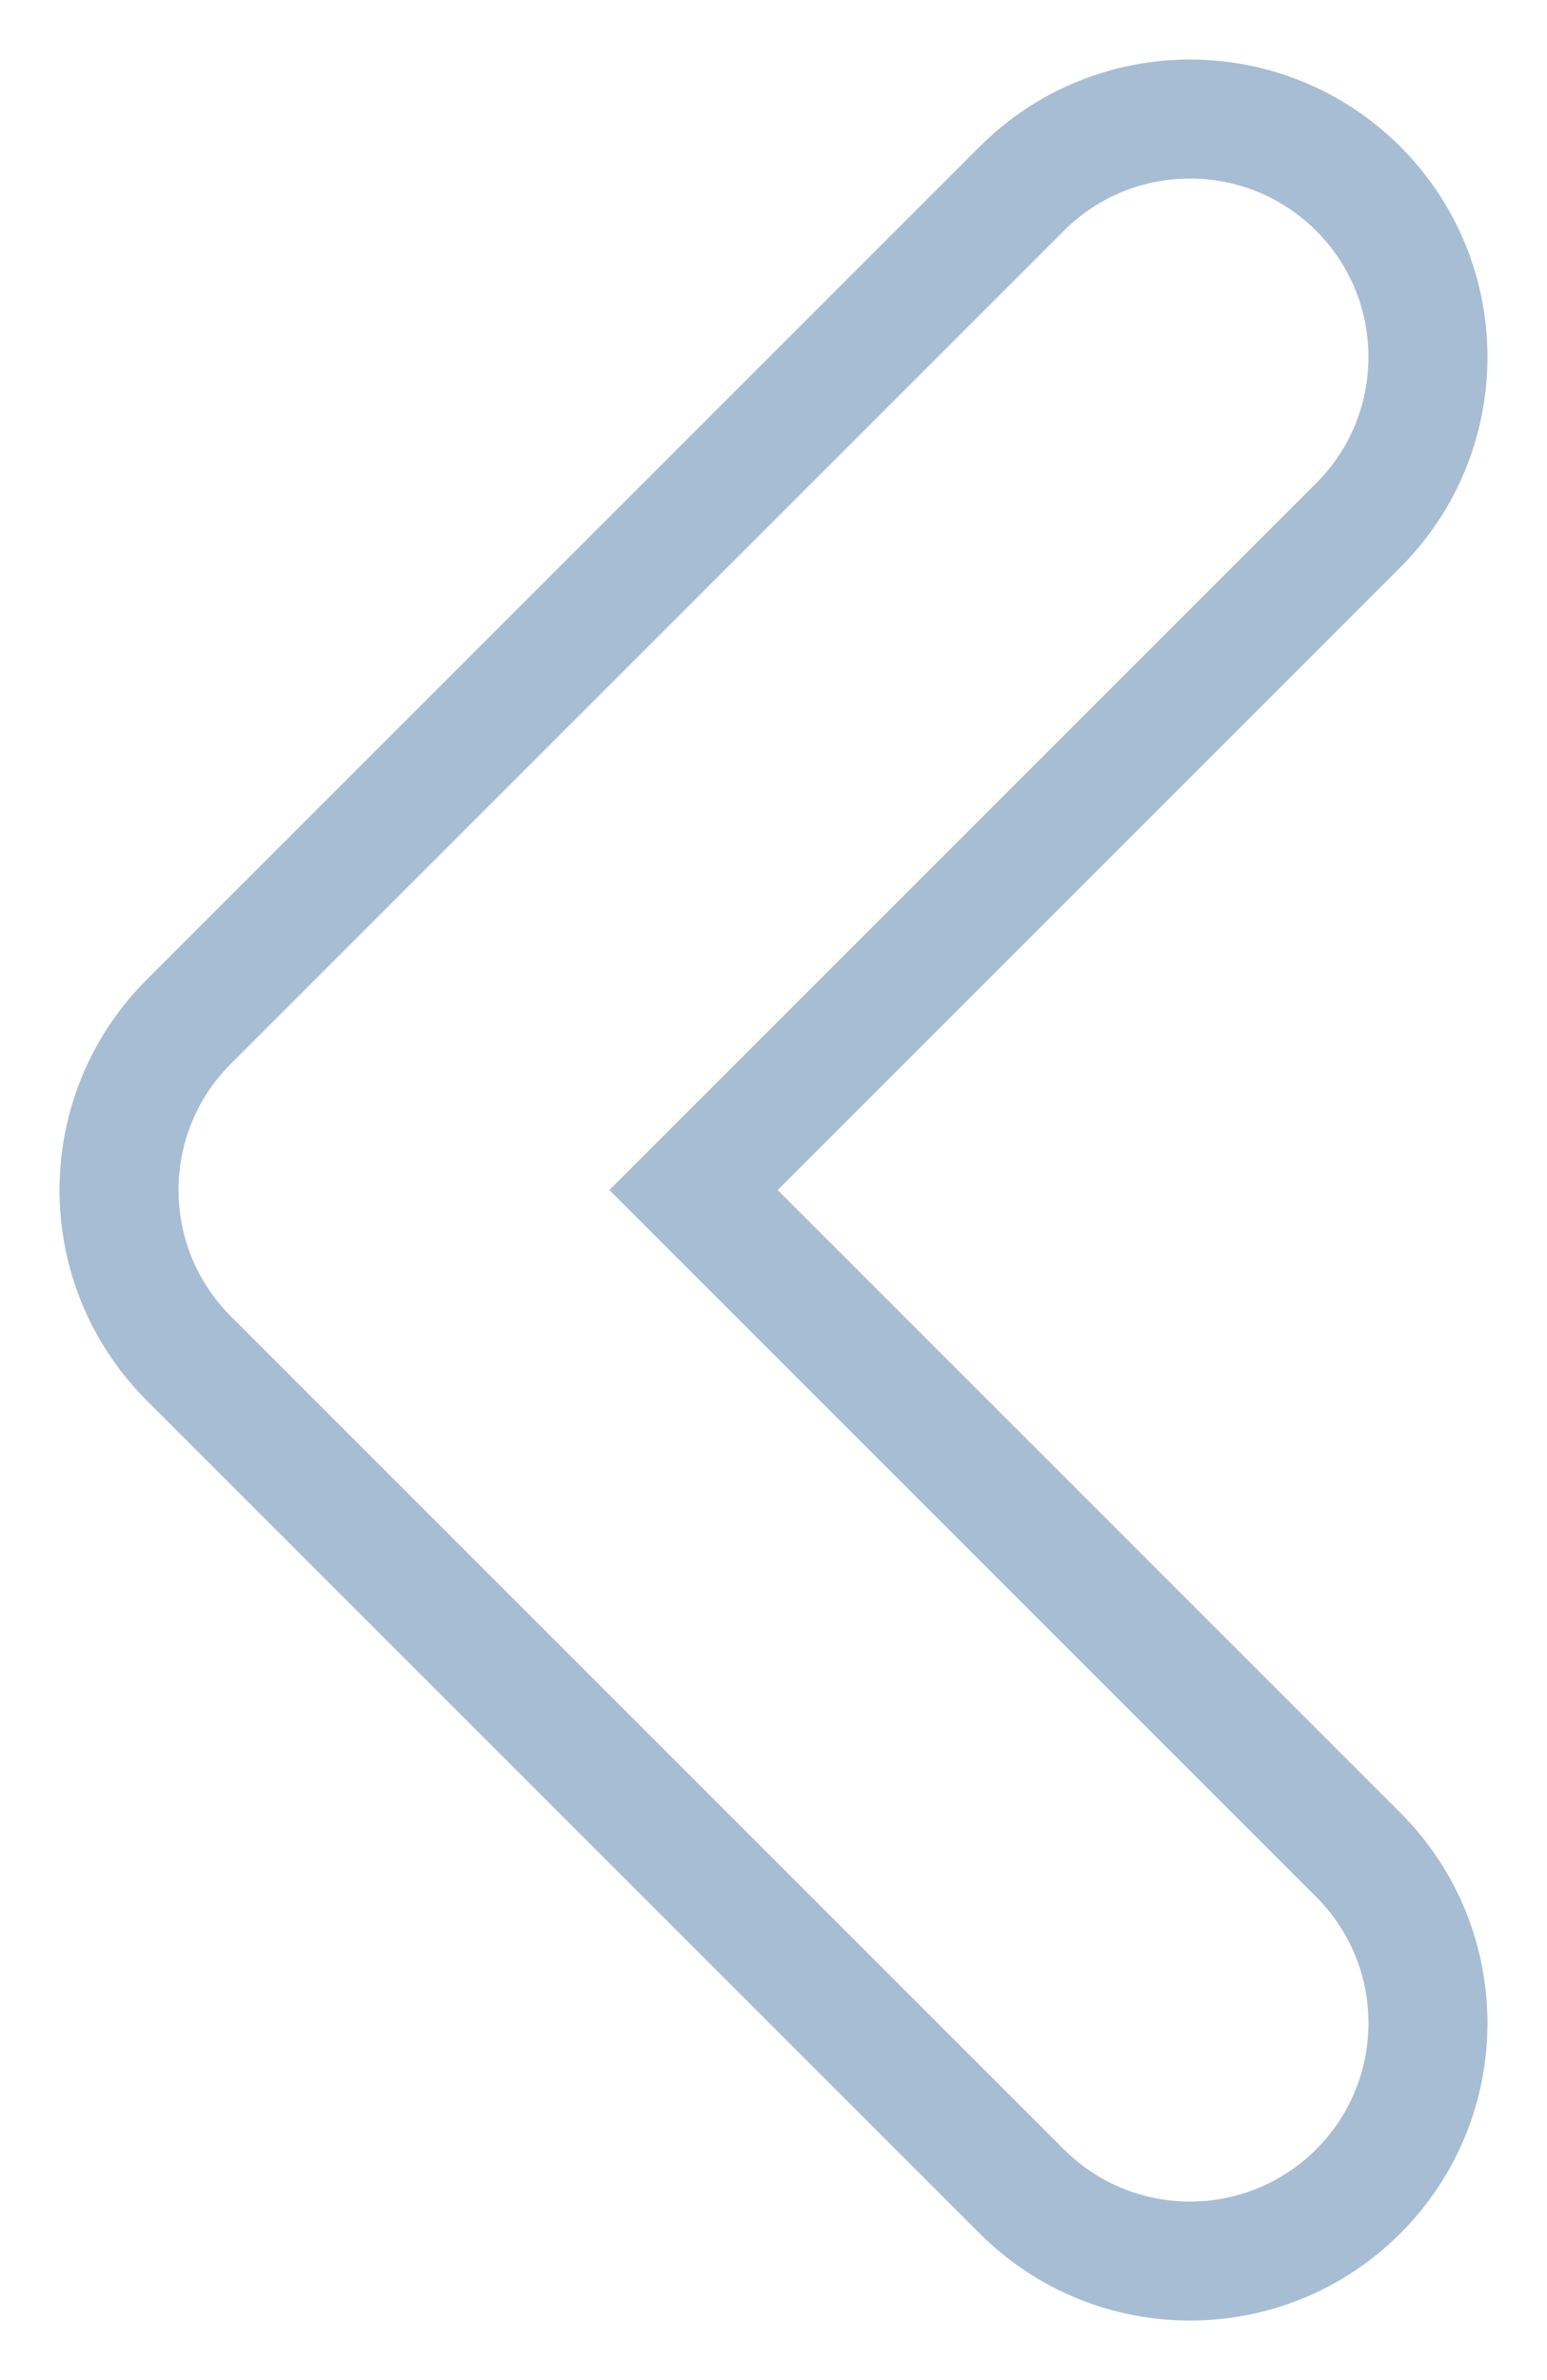 <svg width="13" height="20" viewBox="0 0 13 20" fill="none" xmlns="http://www.w3.org/2000/svg">
<path fill-rule="evenodd" clip-rule="evenodd" d="M11.414 18.414C10.633 19.195 9.367 19.195 8.586 18.414L1.586 11.414C0.805 10.633 0.805 9.367 1.586 8.586L8.586 1.586C9.367 0.805 10.633 0.805 11.414 1.586C12.195 2.367 12.195 3.633 11.414 4.414L5.828 10L11.414 15.586C12.195 16.367 12.195 17.633 11.414 18.414Z" stroke="#A7BDD3"/>
</svg>
